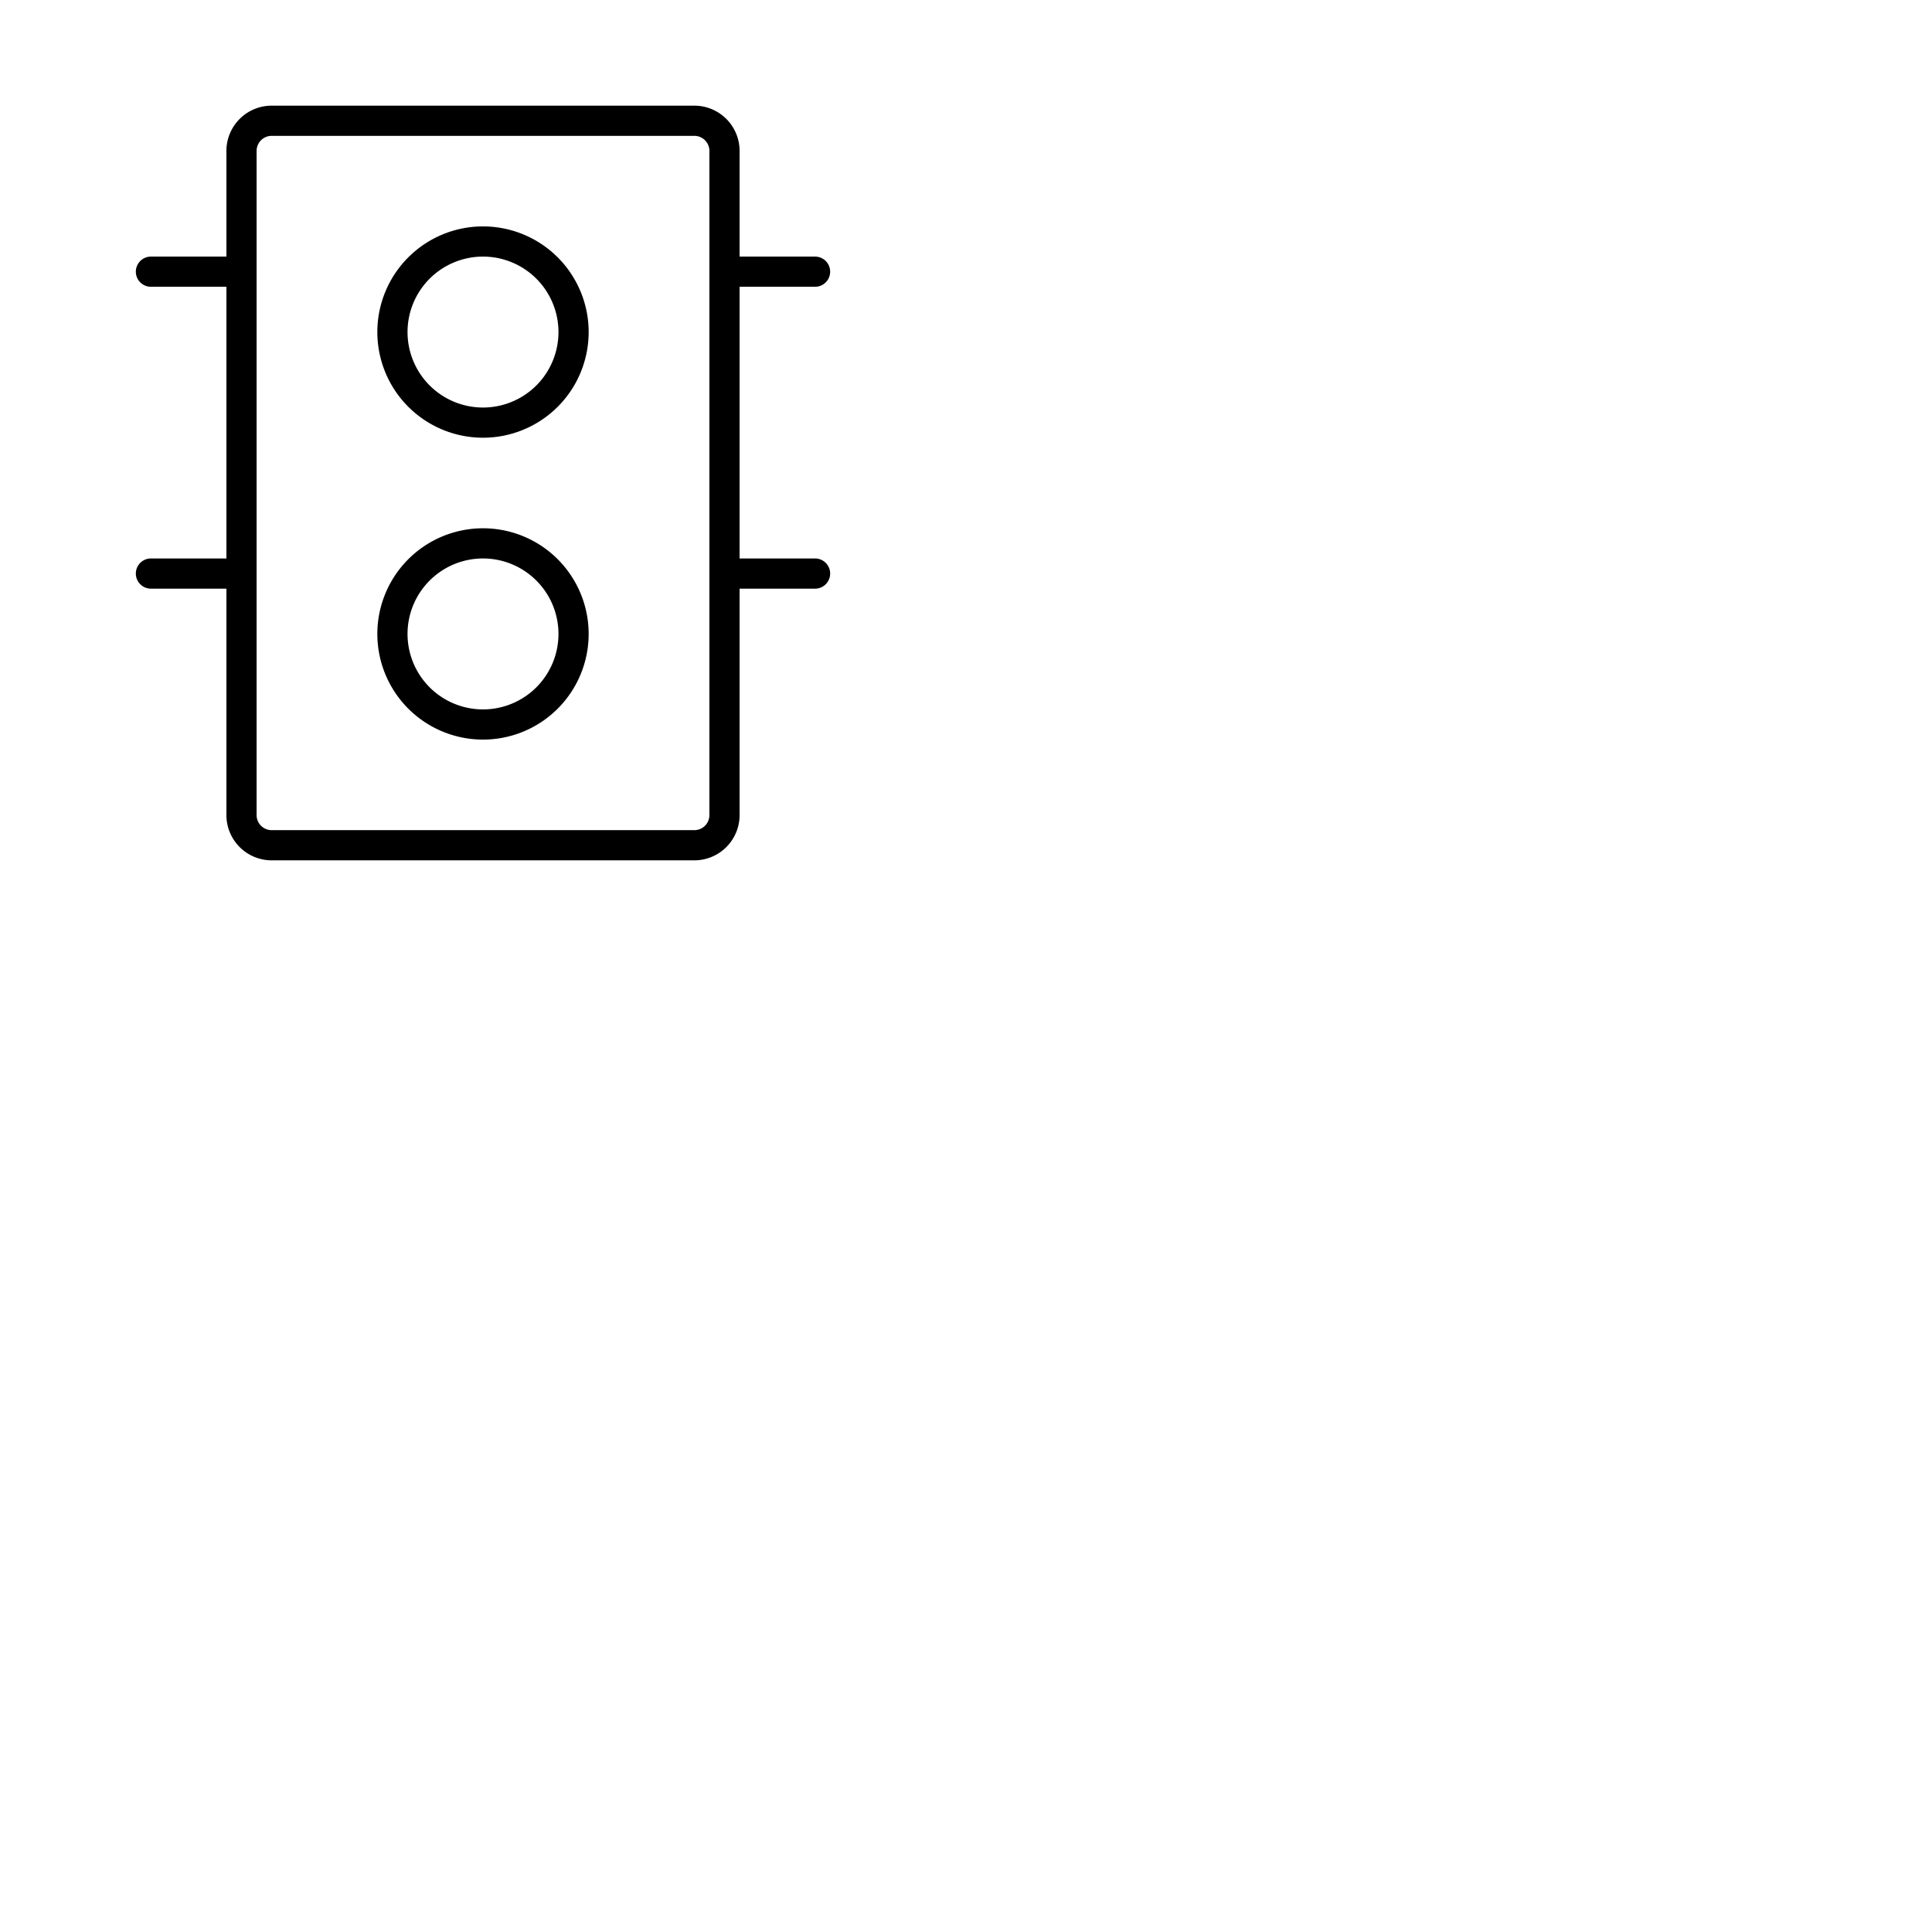 <svg xmlns="http://www.w3.org/2000/svg" version="1.1" viewBox="0 0 512 512" fill="currentColor"><path fill="currentColor" d="M128 60a28 28 0 1 0 28 28a28 28 0 0 0-28-28m0 48a20 20 0 1 1 20-20a20 20 0 0 1-20 20m0 32a28 28 0 1 0 28 28a28 28 0 0 0-28-28m0 48a20 20 0 1 1 20-20a20 20 0 0 1-20 20m88-40h-20V76h20a4 4 0 0 0 0-8h-20V40a12 12 0 0 0-12-12H72a12 12 0 0 0-12 12v28H40a4 4 0 0 0 0 8h20v72H40a4 4 0 0 0 0 8h20v60a12 12 0 0 0 12 12h112a12 12 0 0 0 12-12v-60h20a4 4 0 0 0 0-8m-28 68a4 4 0 0 1-4 4H72a4 4 0 0 1-4-4V40a4 4 0 0 1 4-4h112a4 4 0 0 1 4 4Z"/></svg>